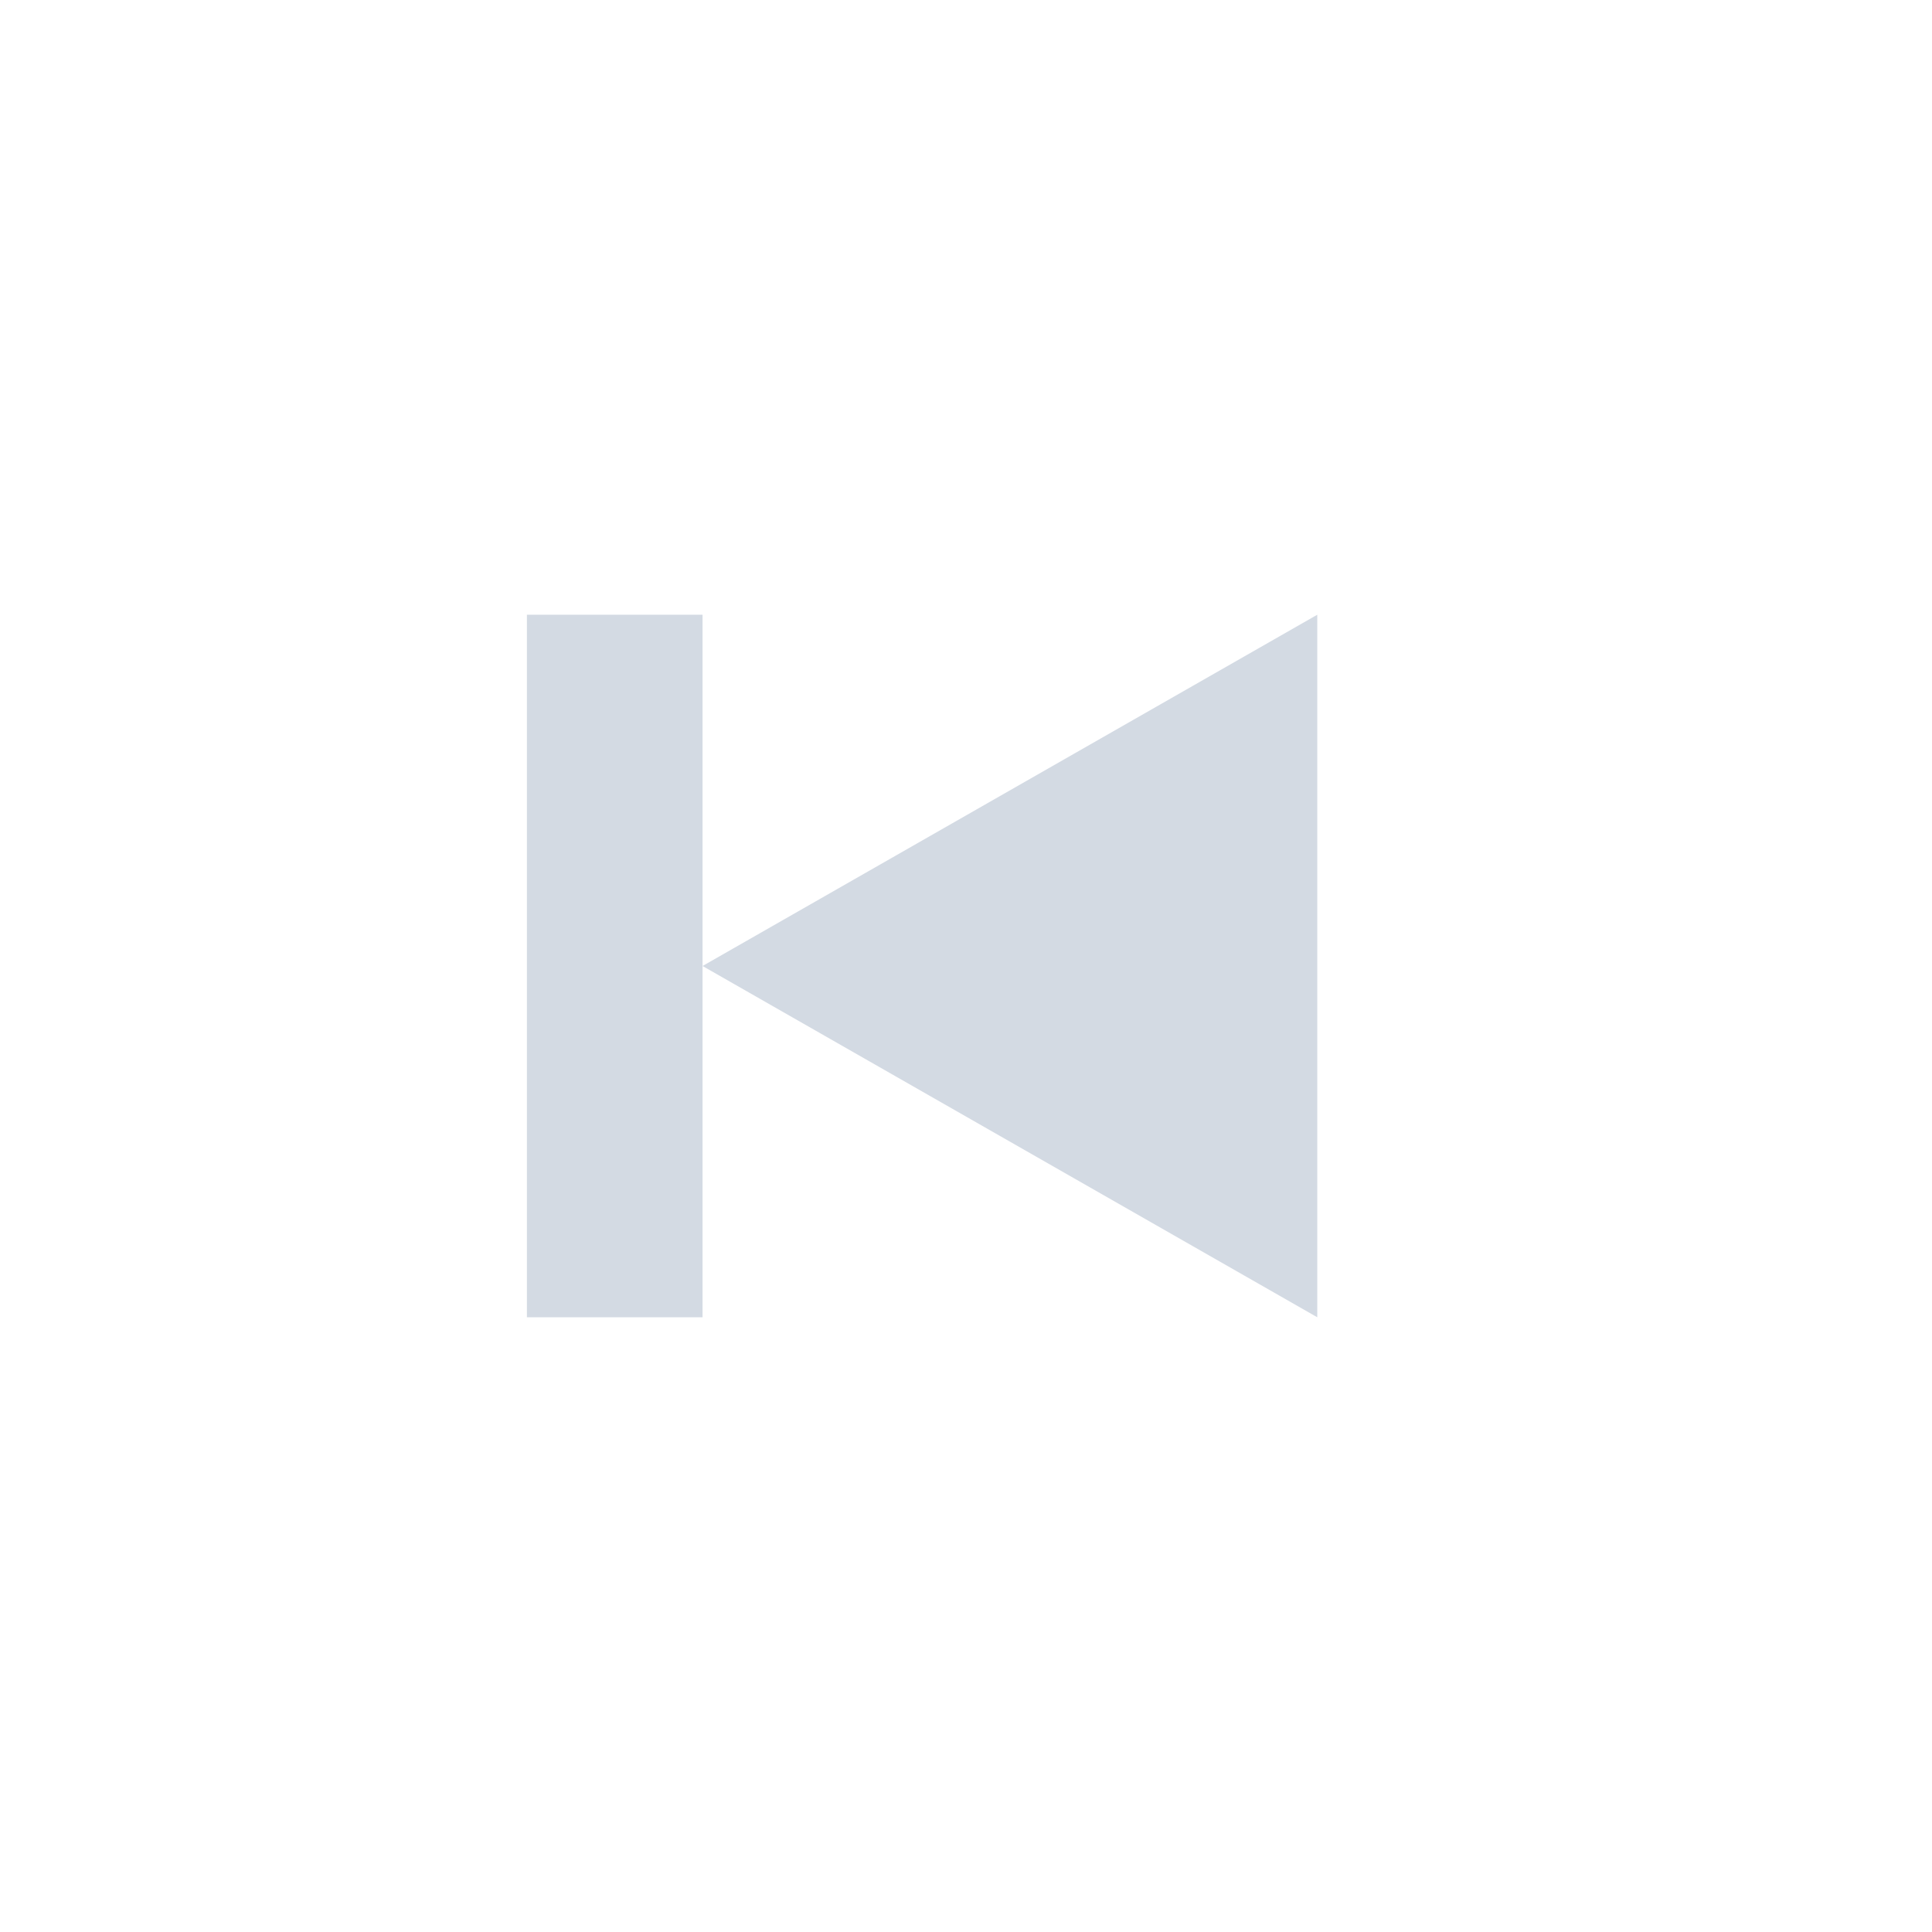 <?xml version="1.0" encoding="UTF-8" standalone="no"?>
<!--Created with Inkscape (http://www.inkscape.org/)-->
<svg id="svg7384" xmlns:rdf="http://www.w3.org/1999/02/22-rdf-syntax-ns#" style="enable-background:new" xmlns="http://www.w3.org/2000/svg" height="22" width="22" version="1.1" xmlns:cc="http://creativecommons.org/ns#" xmlns:dc="http://purl.org/dc/elements/1.1/">
 <g id="layer12" transform="translate(-265 119)">
  <g id="g4144" transform="translate(6,3)">
   <path id="path4142" opacity="1" fill="#d3dae3" d="m265-115v8h2v-8h-2z"/>
   <path id="path4140" opacity="1" fill="#d3dae3" d="m267-111 7 4v-8l-7 4z"/>
  </g>
 </g>
</svg>
